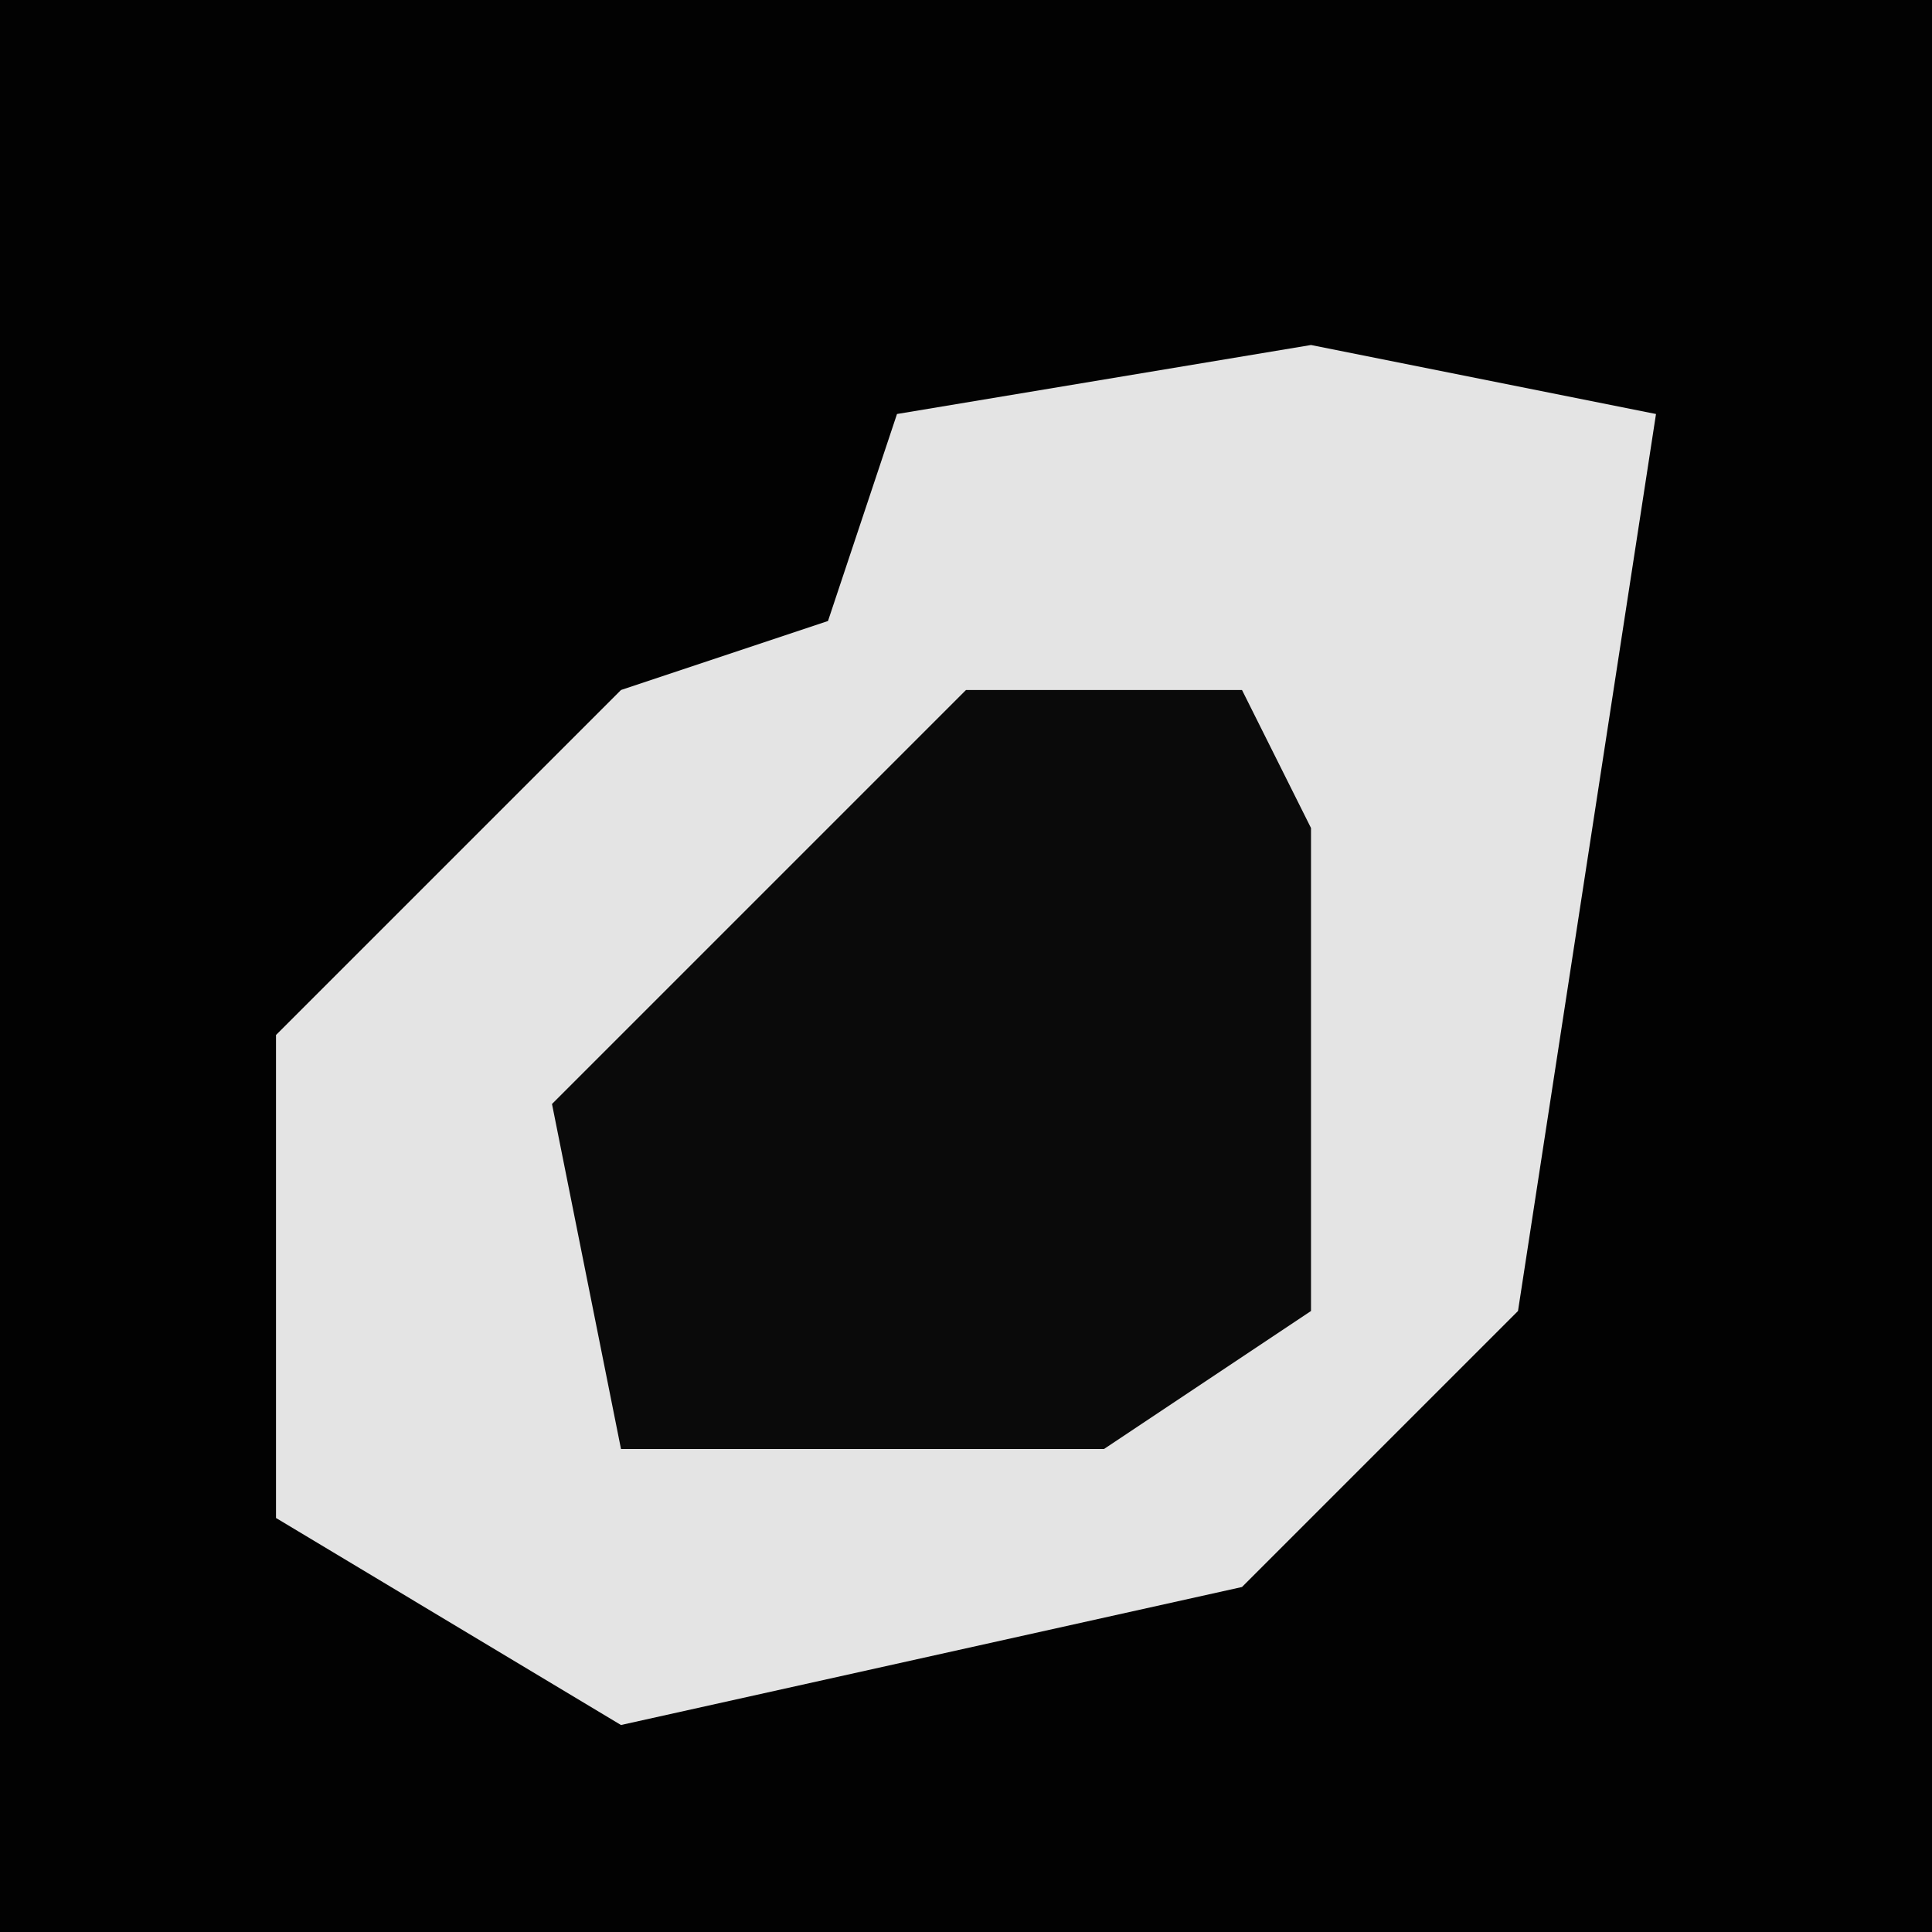 <?xml version="1.0" encoding="UTF-8"?>
<svg version="1.1" xmlns="http://www.w3.org/2000/svg" width="28" height="28">
<path d="M0,0 L28,0 L28,28 L0,28 Z " fill="#020202" transform="translate(0,0)"/>
<path d="M0,0 L5,1 L3,14 L-1,18 L-10,20 L-15,17 L-15,10 L-10,5 L-7,4 L-6,1 Z " fill="#E4E4E4" transform="translate(19,5)"/>
<path d="M0,0 L4,0 L5,2 L5,9 L2,11 L-5,11 L-6,6 Z " fill="#0A0A0A" transform="translate(14,10)"/>
</svg>
